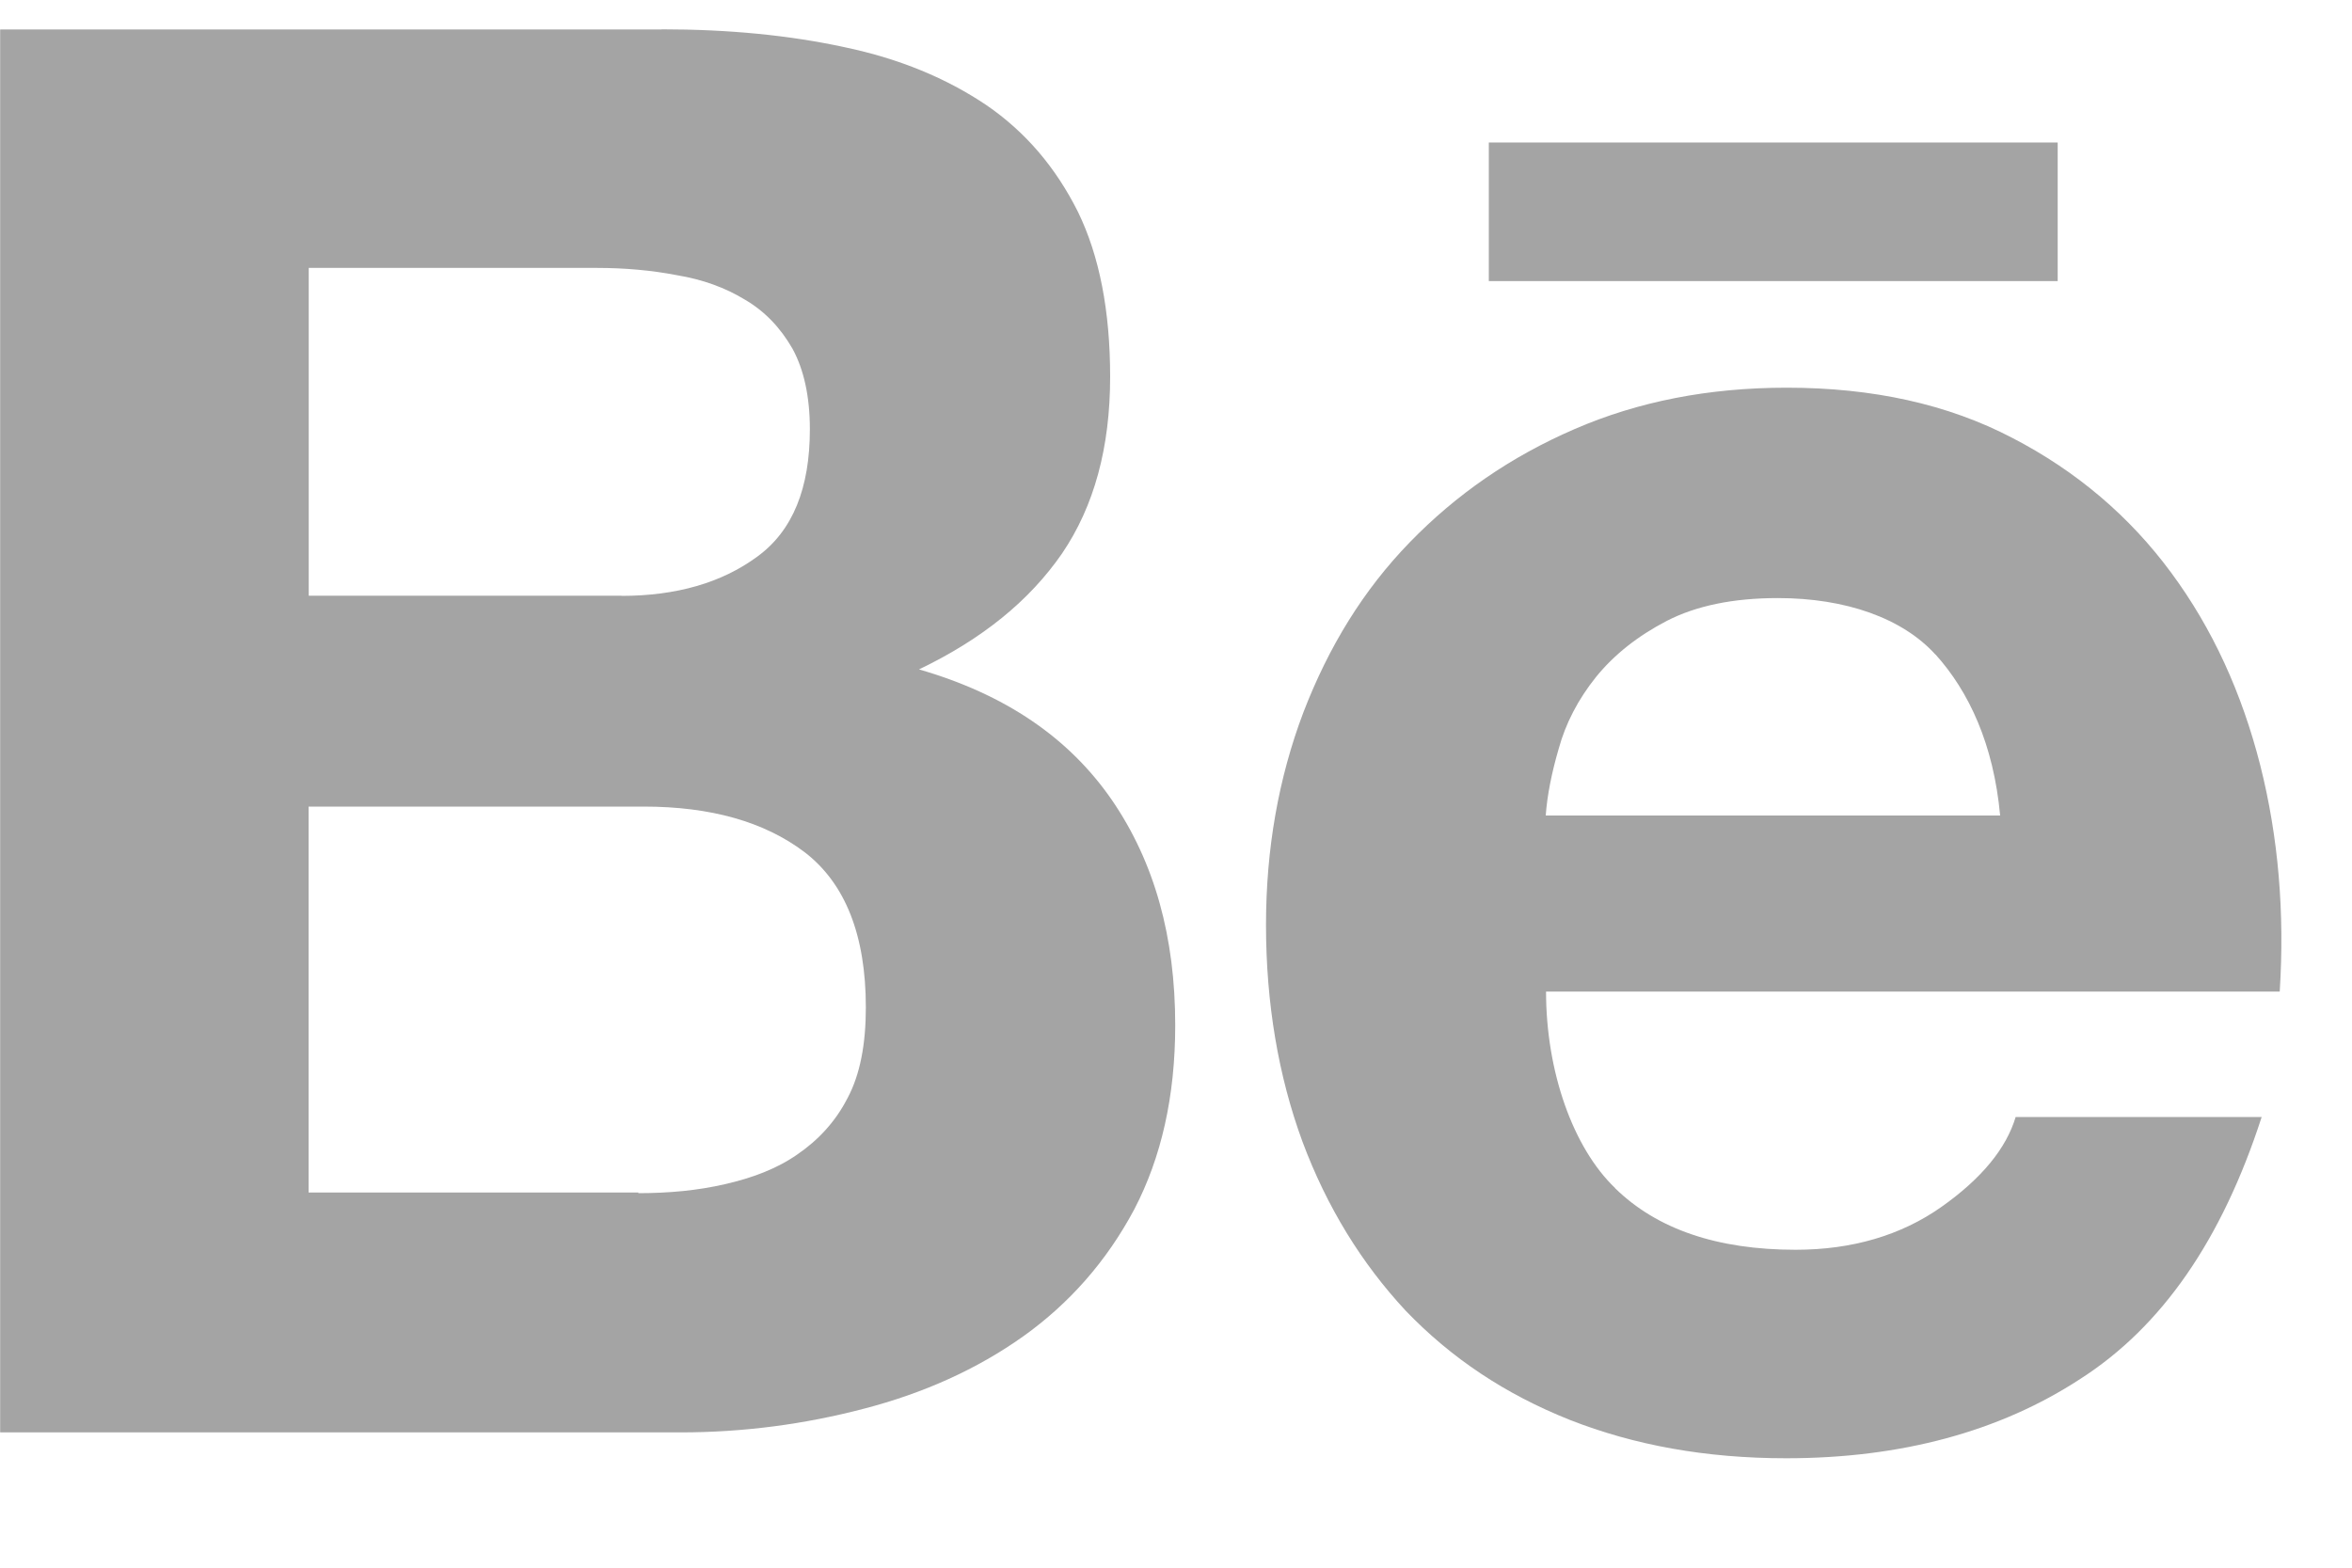 <?xml version="1.0" encoding="UTF-8" standalone="no"?>
<svg width="15px" height="10px" viewBox="0 0 15 10" version="1.1" xmlns="http://www.w3.org/2000/svg" xmlns:xlink="http://www.w3.org/1999/xlink" xmlns:sketch="http://www.bohemiancoding.com/sketch/ns">
    <!-- Generator: Sketch 3.5.2 (25235) - http://www.bohemiancoding.com/sketch -->
    <title>footer-behance</title>
    <desc>Created with Sketch.</desc>
    <defs></defs>
    <g id="Page-1" stroke="none" stroke-width="1" fill="none" fill-rule="evenodd" sketch:type="MSPage">
        <g id="footer-behance" sketch:type="MSLayerGroup" fill="#A4A4A4">
            <path d="M4.219,0.187 C4.648,0.187 5.035,0.225 5.386,0.301 C5.739,0.375 6.037,0.5 6.29,0.67 C6.54,0.841 6.733,1.068 6.875,1.352 C7.012,1.633 7.08,1.985 7.08,2.403 C7.08,2.855 6.978,3.229 6.773,3.531 C6.565,3.832 6.265,4.076 5.861,4.27 C6.412,4.429 6.818,4.707 7.091,5.103 C7.364,5.501 7.495,5.978 7.495,6.54 C7.495,6.995 7.406,7.384 7.234,7.714 C7.057,8.046 6.819,8.315 6.526,8.524 C6.231,8.734 5.89,8.887 5.509,8.986 C5.131,9.085 4.742,9.137 4.339,9.137 L0.001,9.137 L0.001,0.188 L4.22,0.188 L4.219,0.187 Z M3.963,3.801 C4.312,3.801 4.602,3.718 4.829,3.551 C5.056,3.386 5.165,3.114 5.165,2.738 C5.165,2.531 5.127,2.357 5.054,2.224 C4.977,2.09 4.877,1.985 4.75,1.911 C4.625,1.835 4.483,1.783 4.315,1.755 C4.154,1.724 3.983,1.709 3.81,1.709 L1.969,1.709 L1.969,3.8 L3.964,3.8 L3.963,3.801 Z M4.071,7.611 C4.265,7.611 4.449,7.594 4.622,7.554 C4.798,7.514 4.955,7.455 5.085,7.364 C5.215,7.275 5.326,7.159 5.405,7.005 C5.485,6.855 5.522,6.662 5.522,6.426 C5.522,5.966 5.391,5.636 5.133,5.437 C4.875,5.241 4.531,5.145 4.105,5.145 L1.968,5.145 L1.968,7.607 L4.071,7.607 L4.071,7.611 Z" id="Shape" sketch:type="MSShapeGroup"></path>
            <path d="M10.301,7.58 C10.568,7.841 10.952,7.972 11.452,7.972 C11.81,7.972 12.123,7.881 12.381,7.699 C12.639,7.517 12.795,7.325 12.855,7.125 L14.424,7.125 C14.171,7.906 13.79,8.461 13.267,8.796 C12.753,9.132 12.123,9.302 11.392,9.302 C10.88,9.302 10.423,9.219 10.011,9.057 C9.599,8.893 9.255,8.663 8.965,8.361 C8.685,8.06 8.463,7.702 8.306,7.281 C8.153,6.864 8.074,6.4 8.074,5.9 C8.074,5.415 8.154,4.963 8.312,4.545 C8.474,4.124 8.695,3.764 8.991,3.459 C9.286,3.155 9.633,2.914 10.042,2.737 C10.448,2.561 10.897,2.473 11.395,2.473 C11.943,2.473 12.423,2.578 12.835,2.794 C13.244,3.006 13.582,3.294 13.846,3.652 C14.111,4.01 14.298,4.422 14.415,4.882 C14.531,5.342 14.571,5.822 14.539,6.325 L9.86,6.325 C9.86,6.834 10.031,7.32 10.3,7.578 L10.301,7.58 Z M12.344,4.176 C12.134,3.944 11.773,3.815 11.338,3.815 C11.054,3.815 10.818,3.864 10.631,3.96 C10.446,4.056 10.295,4.175 10.179,4.318 C10.065,4.46 9.985,4.614 9.941,4.775 C9.895,4.932 9.867,5.076 9.858,5.202 L12.756,5.202 C12.714,4.747 12.557,4.412 12.345,4.176 L12.344,4.176 Z" id="Shape" sketch:type="MSShapeGroup"></path>
            <path d="M9.495,0.909 L13.123,0.909 L13.123,1.793 L9.495,1.793 L9.495,0.909 L9.495,0.909 Z" id="Shape" sketch:type="MSShapeGroup"></path>
        </g>
    </g>
</svg>